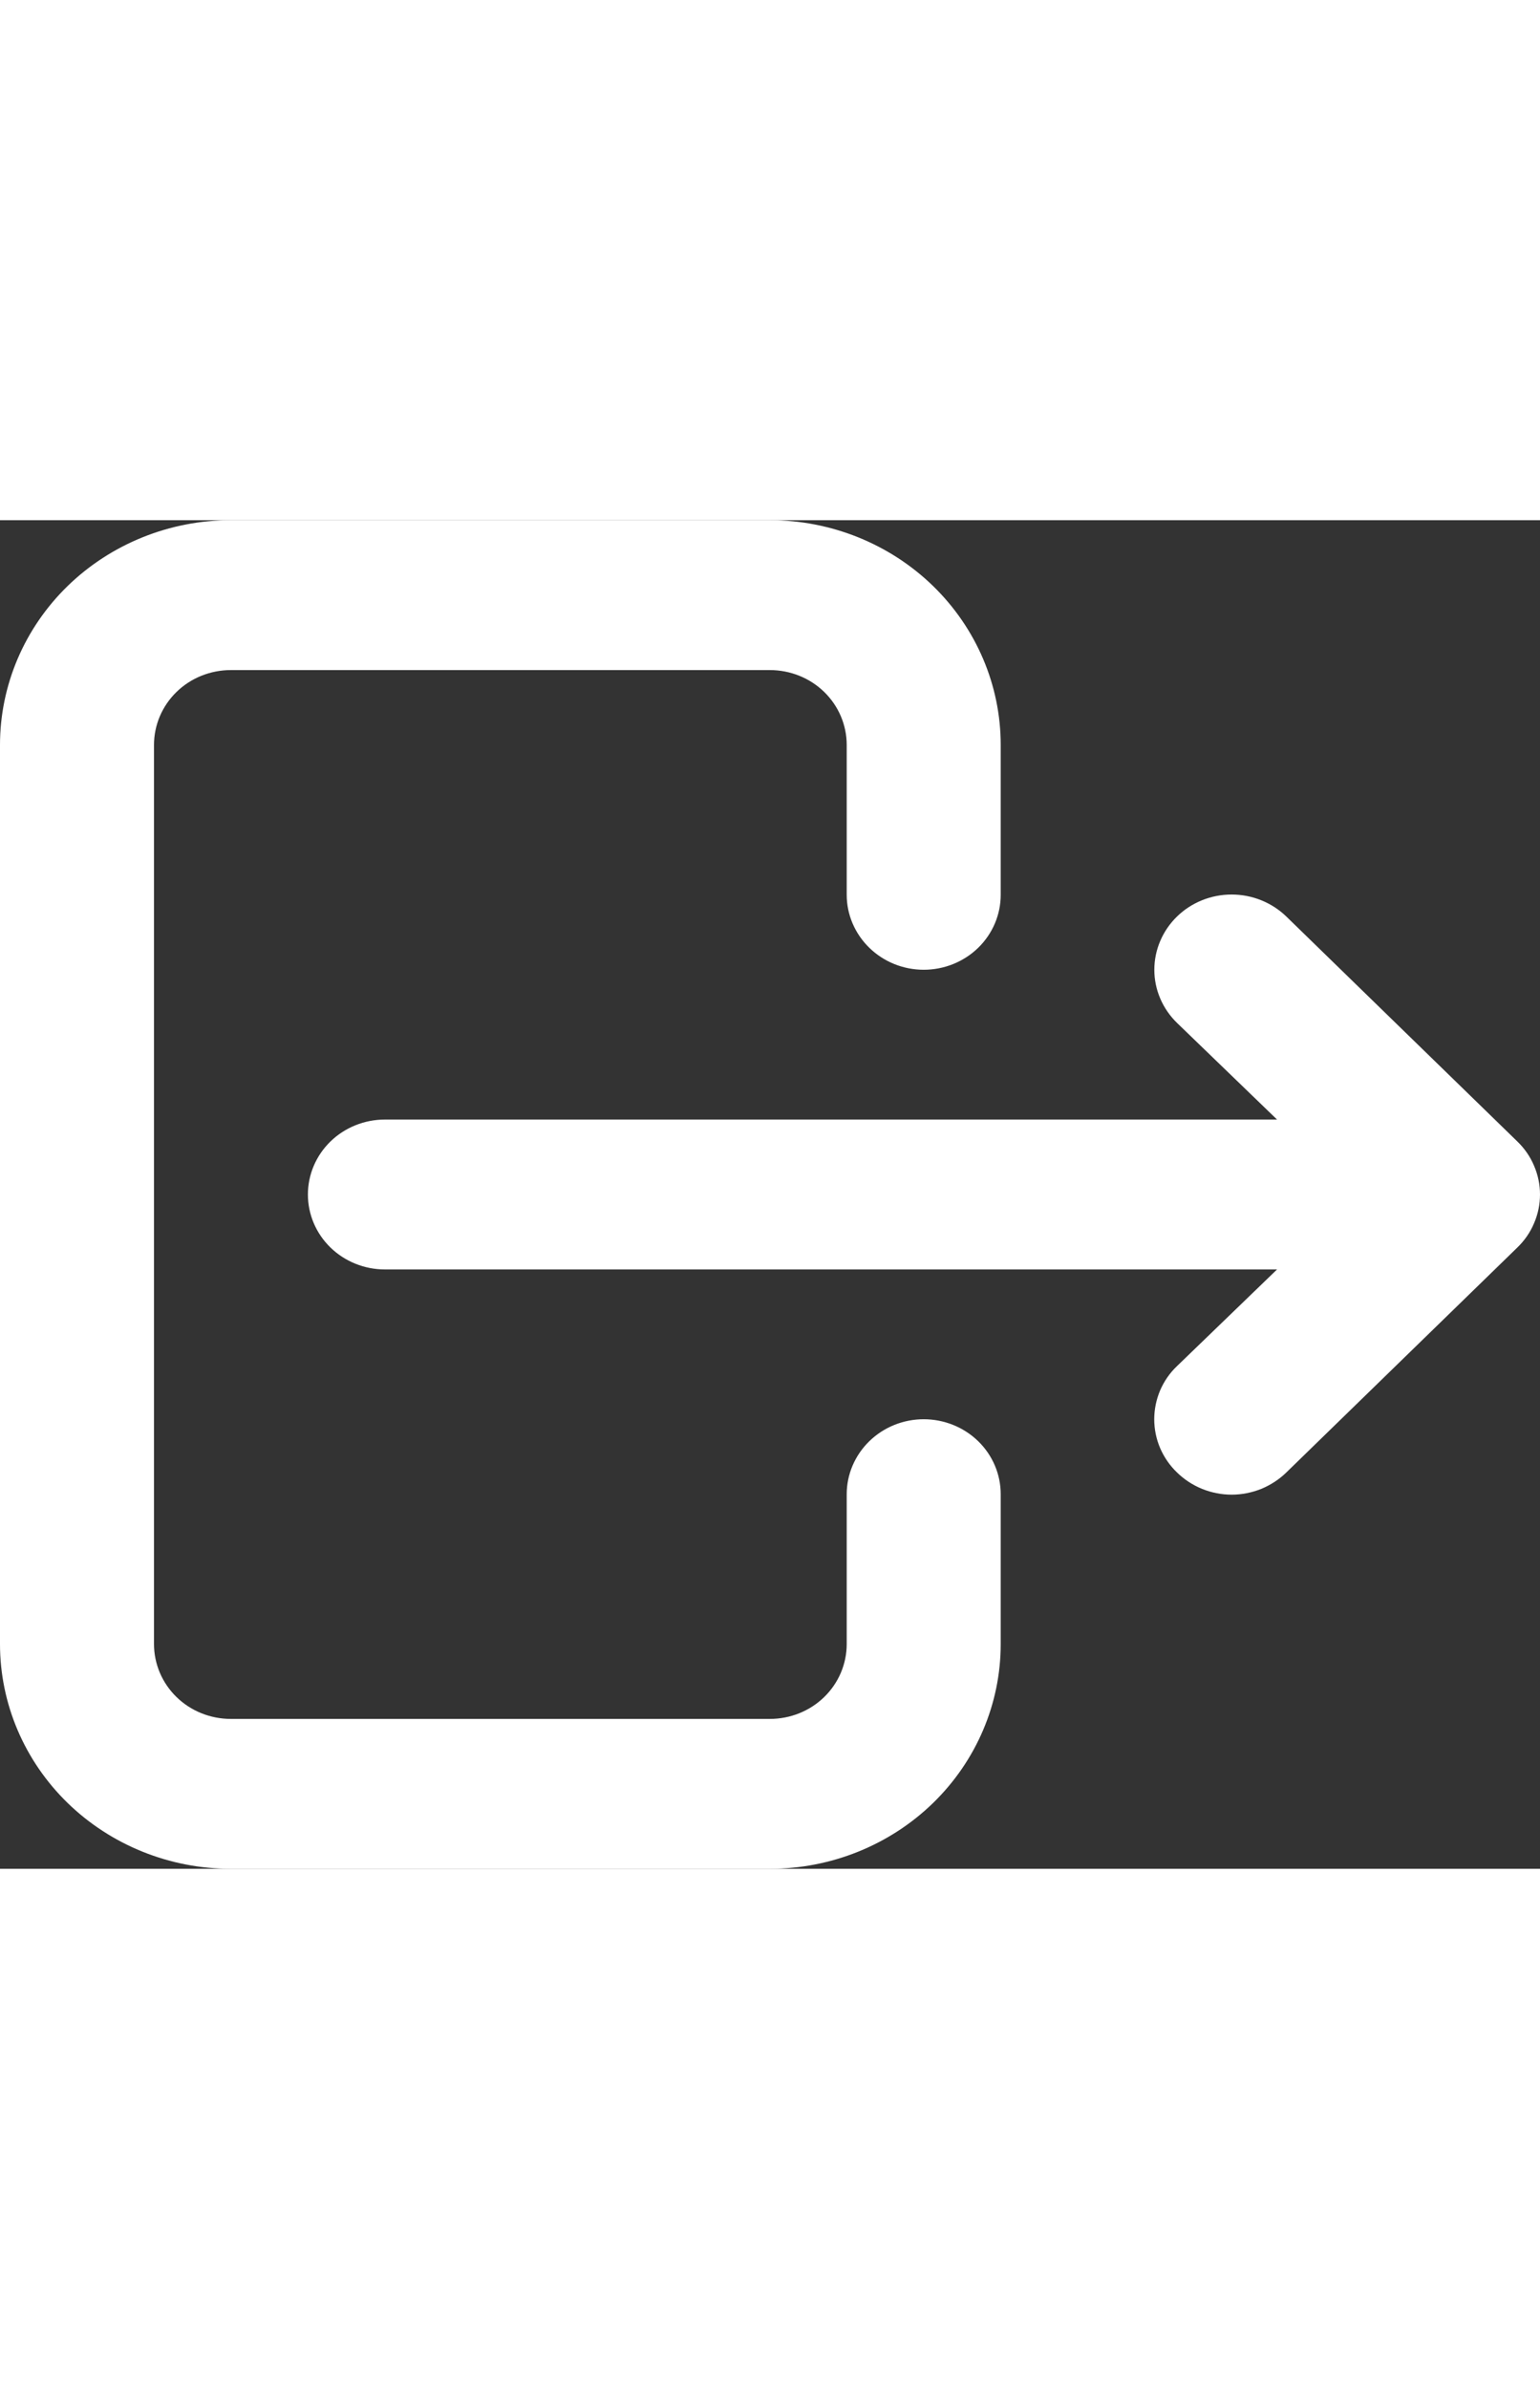 <svg width="20" height="31" viewBox="0 0 16 14" fill="none" xmlns="http://www.w3.org/2000/svg">
<rect x="0" y="0" width="16" height="14" fill="#333333" stroke="none"/>
<path d="M12.229 5.219L13.268 6.222L3.999 6.222C3.787 6.222 3.583 6.304 3.433 6.45C3.283 6.596 3.199 6.794 3.199 7C3.199 7.206 3.283 7.404 3.433 7.55C3.583 7.696 3.787 7.778 3.999 7.778L13.268 7.778L12.229 8.781C12.153 8.853 12.094 8.939 12.053 9.034C12.013 9.129 11.992 9.231 11.992 9.333C11.992 9.436 12.013 9.538 12.053 9.632C12.094 9.727 12.153 9.813 12.229 9.886C12.303 9.958 12.391 10.016 12.489 10.056C12.586 10.095 12.691 10.116 12.796 10.116C12.902 10.116 13.006 10.095 13.104 10.056C13.201 10.016 13.29 9.958 13.364 9.886L15.763 7.552C15.838 7.48 15.898 7.394 15.938 7.299C15.979 7.204 16 7.103 16 7C16 6.897 15.979 6.796 15.938 6.701C15.898 6.606 15.838 6.52 15.763 6.448L13.364 4.114C13.213 3.968 13.009 3.886 12.796 3.886C12.583 3.886 12.379 3.968 12.229 4.114C12.078 4.261 11.993 4.46 11.993 4.667C11.993 4.874 12.078 5.072 12.229 5.219ZM10.397 11.667L10.397 10.111C10.397 9.905 10.313 9.707 10.163 9.561C10.013 9.415 9.809 9.333 9.597 9.333C9.385 9.333 9.182 9.415 9.032 9.561C8.882 9.707 8.797 9.905 8.797 10.111L8.797 11.667C8.797 11.873 8.713 12.071 8.563 12.217C8.413 12.363 8.21 12.444 7.998 12.444L2.399 12.444C2.187 12.444 1.984 12.363 1.834 12.217C1.684 12.071 1.6 11.873 1.6 11.667L1.6 2.333C1.6 2.127 1.684 1.929 1.834 1.783C1.984 1.637 2.187 1.556 2.399 1.556L7.998 1.556C8.21 1.556 8.413 1.637 8.563 1.783C8.713 1.929 8.797 2.127 8.797 2.333L8.797 3.889C8.797 4.095 8.882 4.293 9.032 4.439C9.182 4.585 9.385 4.667 9.597 4.667C9.809 4.667 10.013 4.585 10.163 4.439C10.313 4.293 10.397 4.095 10.397 3.889L10.397 2.333C10.397 1.714 10.144 1.121 9.694 0.683C9.244 0.246 8.634 -3.21977e-07 7.998 -3.49792e-07L2.399 -5.94505e-07C1.763 -6.2232e-07 1.153 0.246 0.703 0.683C0.253 1.121 -7.4943e-08 1.714 -1.01993e-07 2.333L-5.09966e-07 11.667C-5.37016e-07 12.286 0.253 12.879 0.703 13.317C1.153 13.754 1.763 14 2.399 14L7.998 14C8.634 14 9.244 13.754 9.694 13.317C10.144 12.879 10.397 12.286 10.397 11.667Z" fill="white"/>
</svg>



<!-- justifyContent: "left",
              //     height: "1.3rem",
              //     marginLeft: "0.7rem", -->